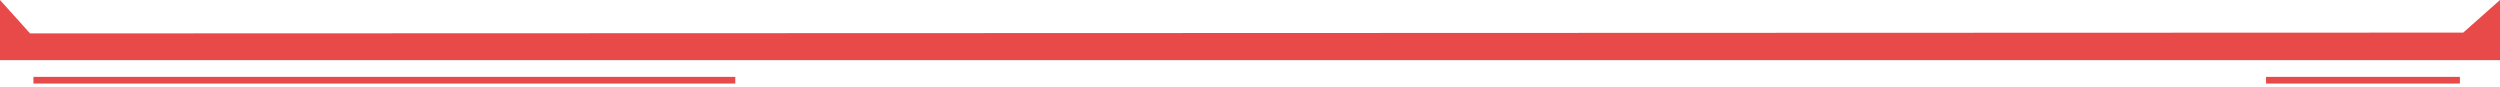 <svg width="374" height="13" viewBox="0 0 374 13" fill="none" xmlns="http://www.w3.org/2000/svg">
<path d="M0 0L4.5 5L368.5 4.877L374 0V9H0V0Z" fill="#E84A4A"/>
<path d="M5 12H110" stroke="#E84A4A"/>
<path d="M368 12L339 12" stroke="#E84A4A"/>
</svg>
